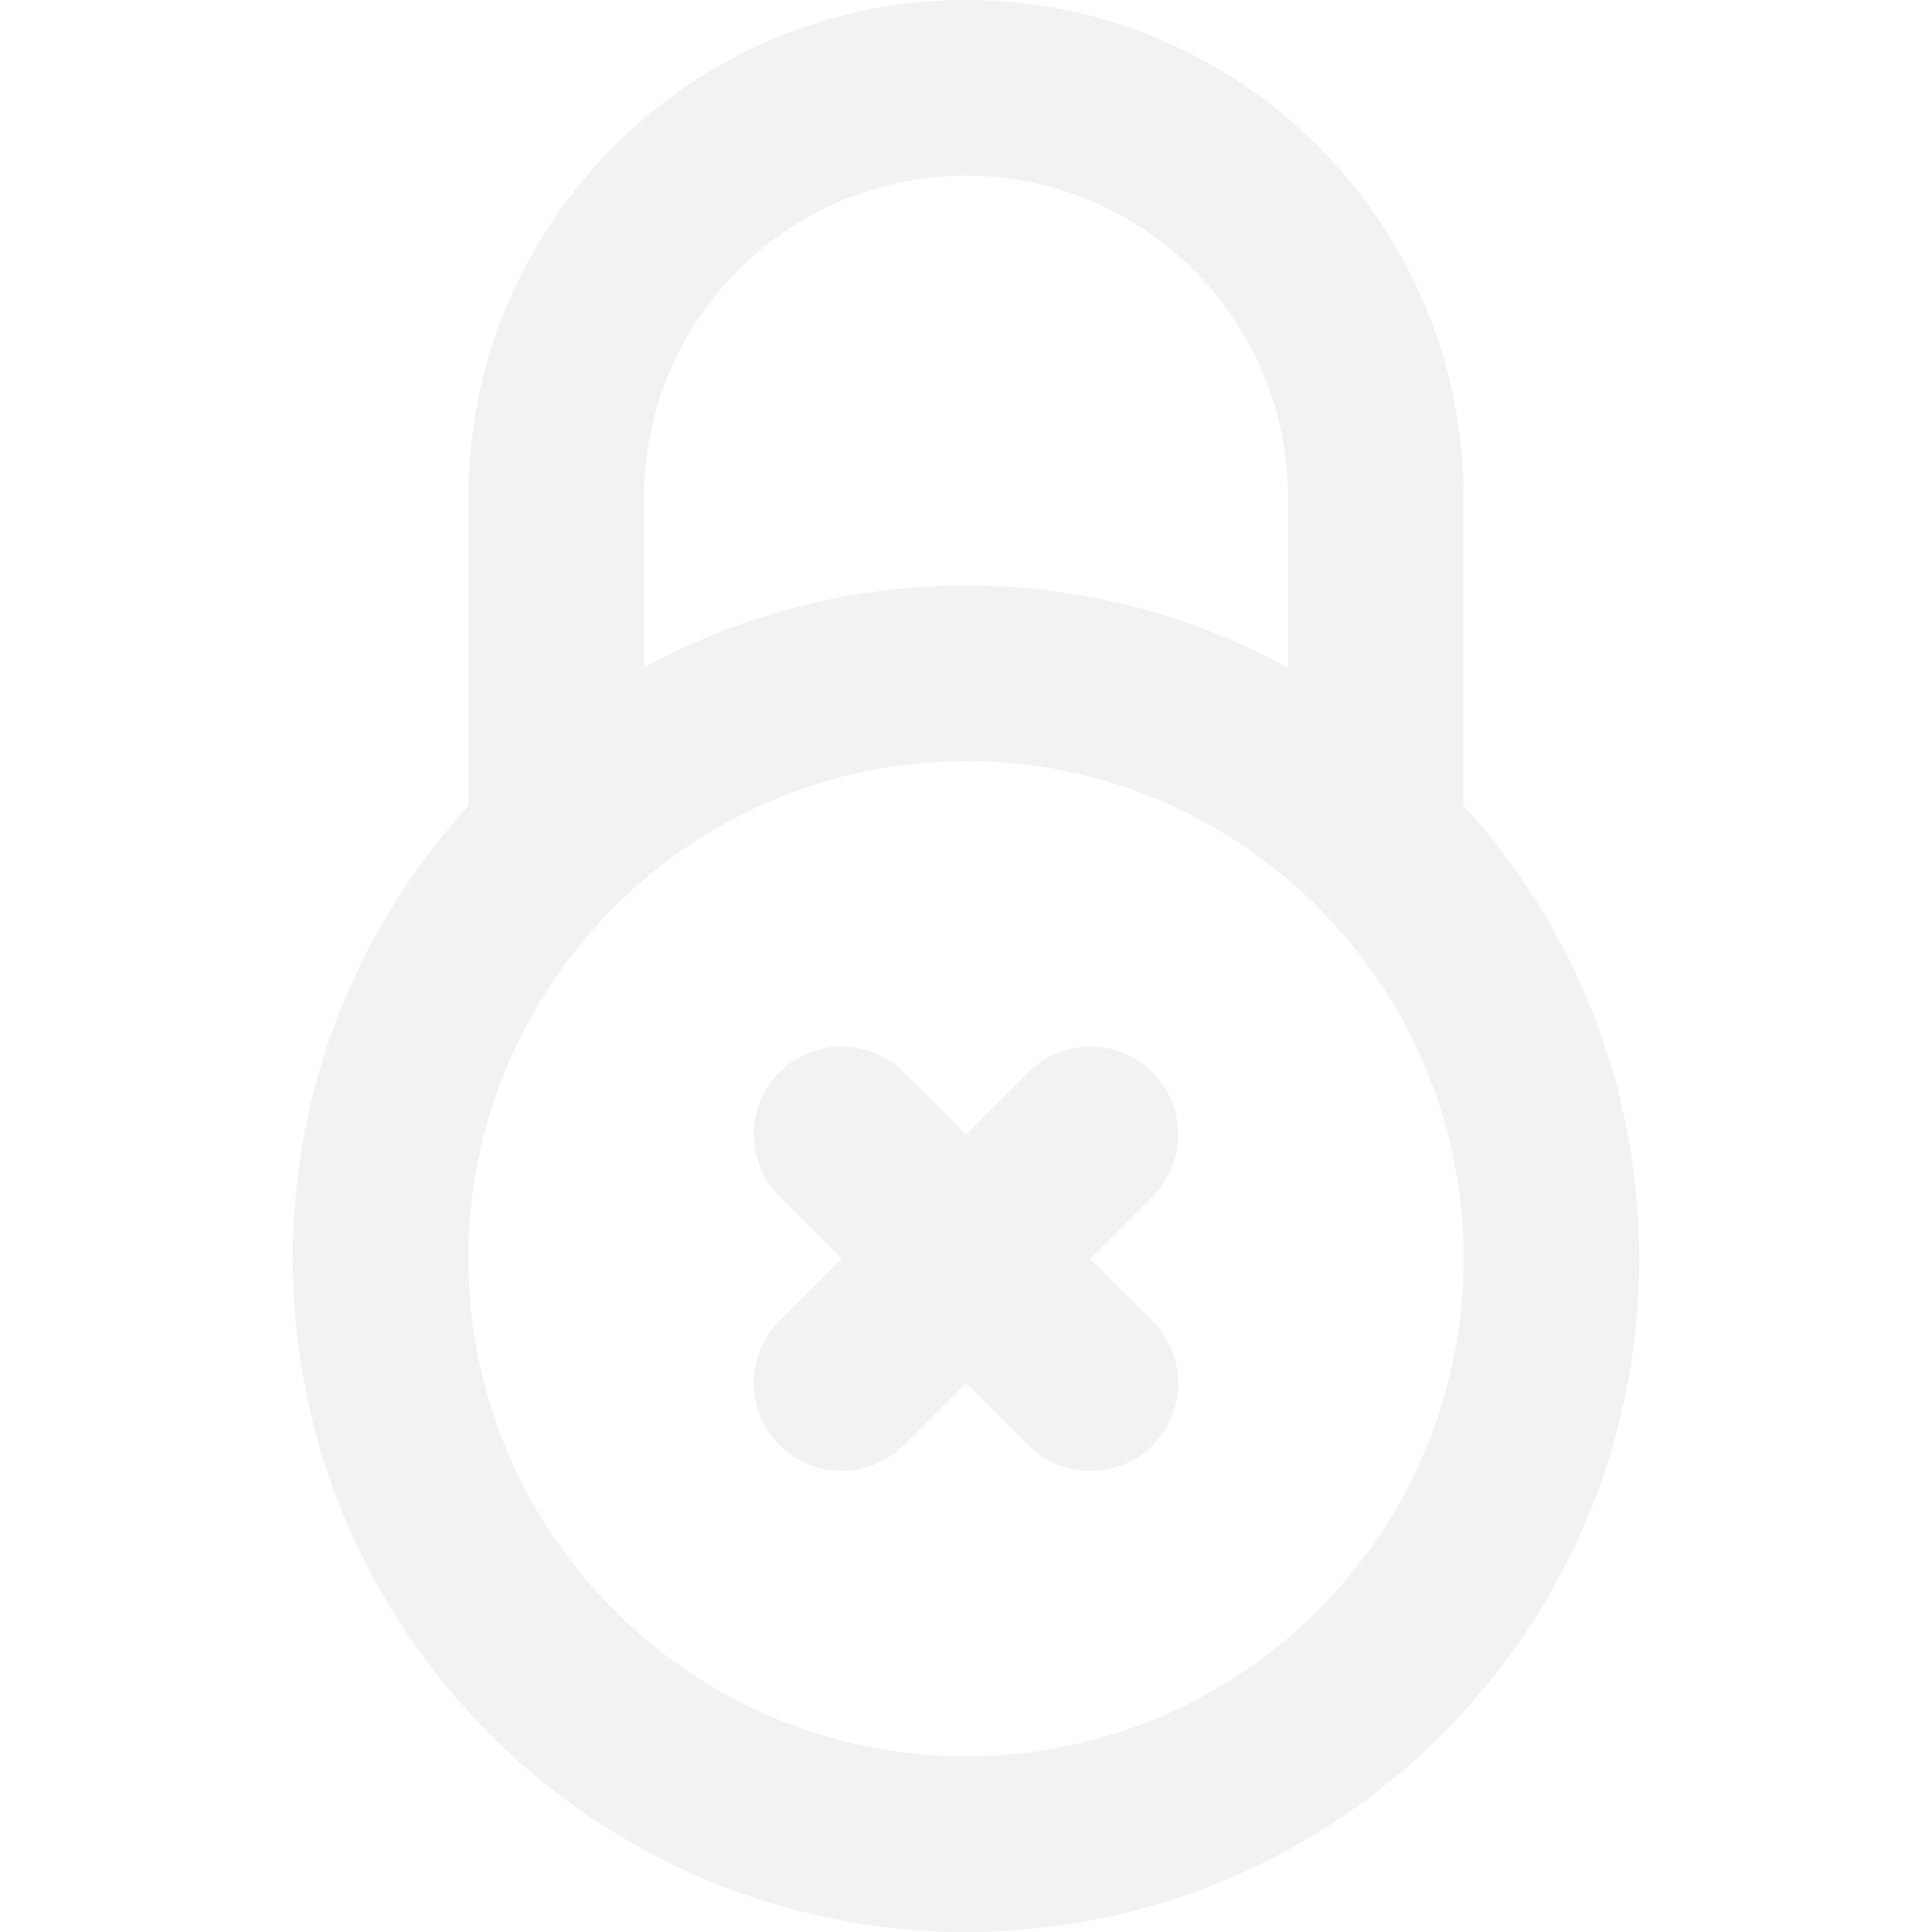 <svg width="78" height="78" viewBox="0 0 78 78" fill="none" xmlns="http://www.w3.org/2000/svg">
<g opacity="0.5">
<path d="M59.091 32.529V20.091C59.091 9.013 50.078 0 39 0C27.922 0 18.909 9.013 18.909 20.091V32.528C14.506 37.361 11.818 43.781 11.818 50.818C11.818 65.806 24.012 78 39 78C53.988 78 66.182 65.806 66.182 50.818C66.182 43.781 63.494 37.361 59.091 32.529ZM39 7.091C46.168 7.091 52 12.923 52 20.091V26.952C48.136 24.839 43.706 23.636 39 23.636C34.294 23.636 29.864 24.839 26 26.952V20.091C26 12.923 31.832 7.091 39 7.091ZM39 70.909C27.922 70.909 18.909 61.896 18.909 50.818C18.909 39.74 27.922 30.727 39 30.727C50.078 30.727 59.091 39.74 59.091 50.818C59.091 61.896 50.078 70.909 39 70.909Z" fill="#E5E5E5"/>
<path d="M46.53 43.289C45.145 41.904 42.9 41.904 41.516 43.289L39 45.804L36.484 43.289C35.1 41.904 32.855 41.904 31.47 43.289C30.086 44.673 30.086 46.918 31.47 48.303L33.986 50.818L31.47 53.334C30.086 54.719 30.086 56.964 31.47 58.348C32.163 59.04 33.07 59.387 33.977 59.387C34.884 59.387 35.792 59.041 36.484 58.348L39 55.832L41.516 58.348C42.208 59.04 43.116 59.386 44.023 59.386C44.93 59.386 45.837 59.04 46.53 58.348C47.914 56.963 47.914 54.718 46.53 53.334L44.014 50.818L46.53 48.302C47.914 46.918 47.914 44.673 46.53 43.289Z" fill="#E5E5E5"/>
</g>
</svg>
